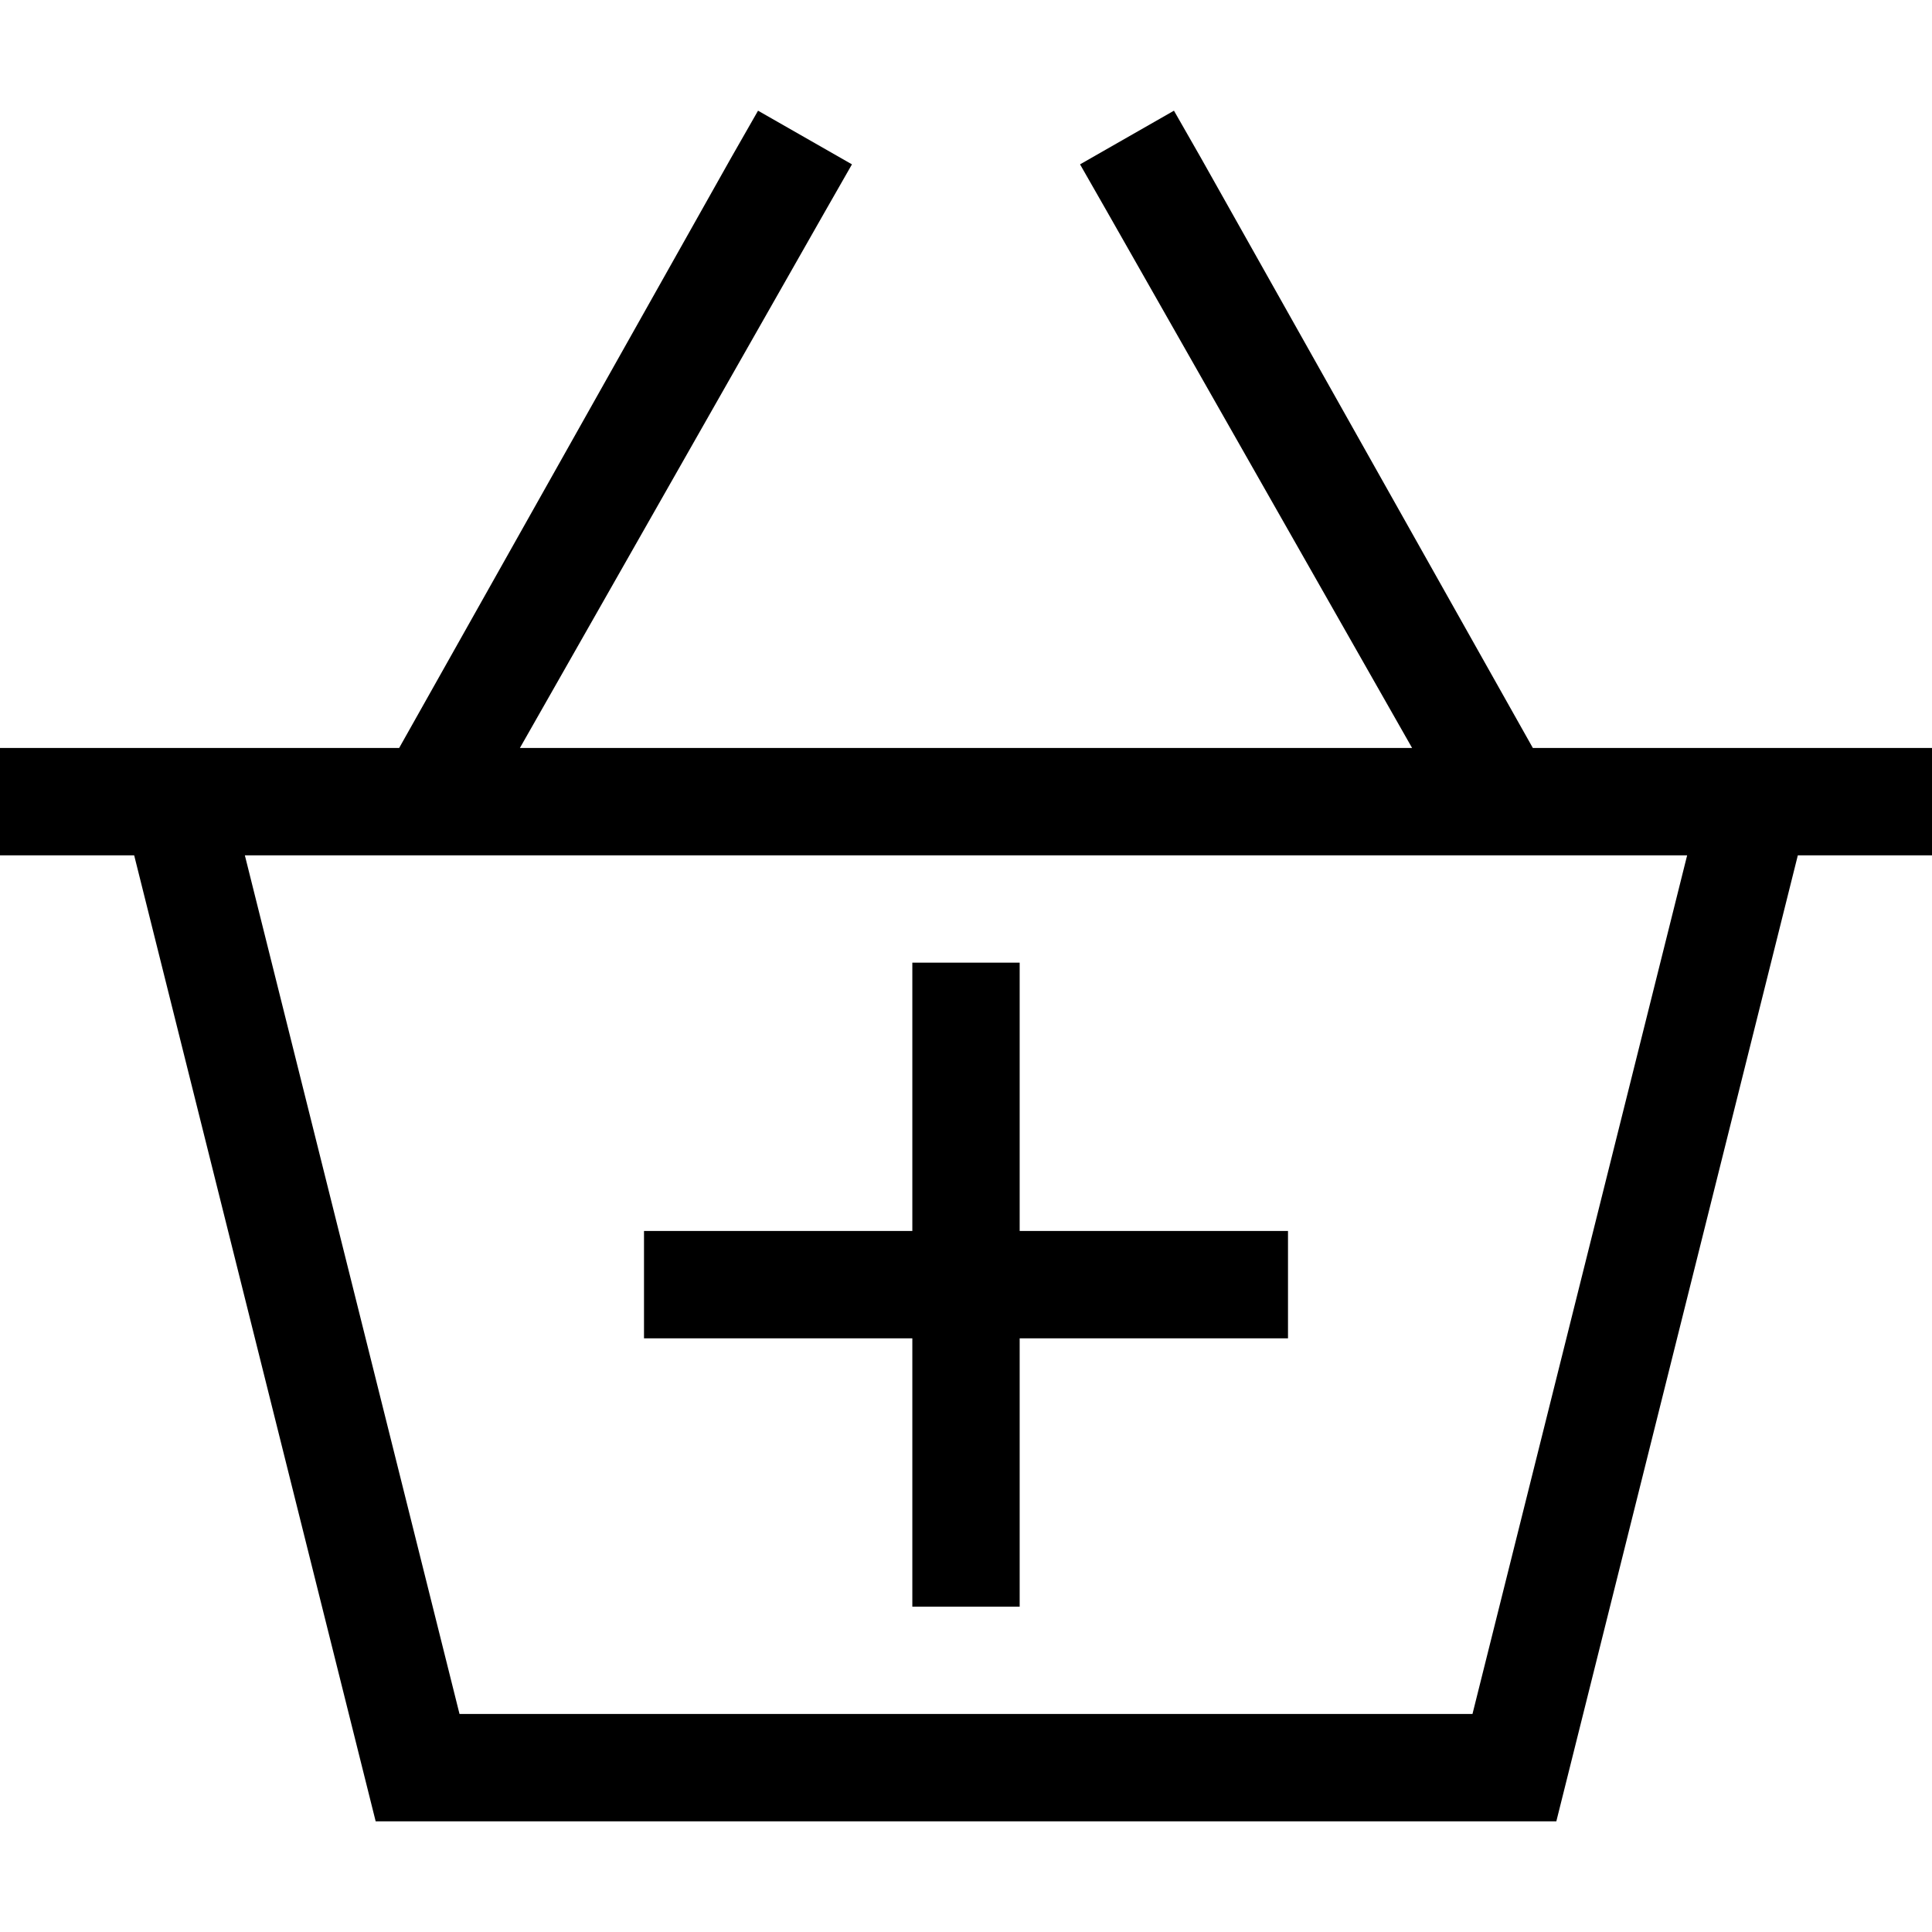 <svg xmlns="http://www.w3.org/2000/svg" viewBox="0 0 512 512">
  <path d="M 225.778 43.556 L 218.667 56 L 225.778 43.556 L 218.667 56 L 137.778 198.222 L 137.778 198.222 L 374.222 198.222 L 374.222 198.222 L 293.333 56 L 293.333 56 L 286.222 43.556 L 286.222 43.556 L 311.111 29.333 L 311.111 29.333 L 318.222 41.778 L 318.222 41.778 L 406.222 198.222 L 406.222 198.222 L 454.222 198.222 L 512 198.222 L 512 226.667 L 512 226.667 L 476.444 226.667 L 476.444 226.667 L 412.444 482.667 L 412.444 482.667 L 99.556 482.667 L 99.556 482.667 L 35.556 226.667 L 35.556 226.667 L 0 226.667 L 0 226.667 L 0 198.222 L 0 198.222 L 28.444 198.222 L 105.778 198.222 L 193.778 41.778 L 193.778 41.778 L 200.889 29.333 L 200.889 29.333 L 225.778 43.556 L 225.778 43.556 Z M 447.111 226.667 L 64.889 226.667 L 447.111 226.667 L 64.889 226.667 L 121.778 454.222 L 121.778 454.222 L 390.222 454.222 L 390.222 454.222 L 447.111 226.667 L 447.111 226.667 Z M 170.667 326.222 L 184.889 326.222 L 170.667 326.222 L 241.778 326.222 L 241.778 269.333 L 241.778 269.333 L 241.778 255.111 L 241.778 255.111 L 270.222 255.111 L 270.222 255.111 L 270.222 269.333 L 270.222 269.333 L 270.222 326.222 L 270.222 326.222 L 327.111 326.222 L 341.333 326.222 L 341.333 354.667 L 341.333 354.667 L 327.111 354.667 L 270.222 354.667 L 270.222 411.556 L 270.222 411.556 L 270.222 425.778 L 270.222 425.778 L 241.778 425.778 L 241.778 425.778 L 241.778 411.556 L 241.778 411.556 L 241.778 354.667 L 241.778 354.667 L 184.889 354.667 L 170.667 354.667 L 170.667 326.222 L 170.667 326.222 Z" />
</svg>